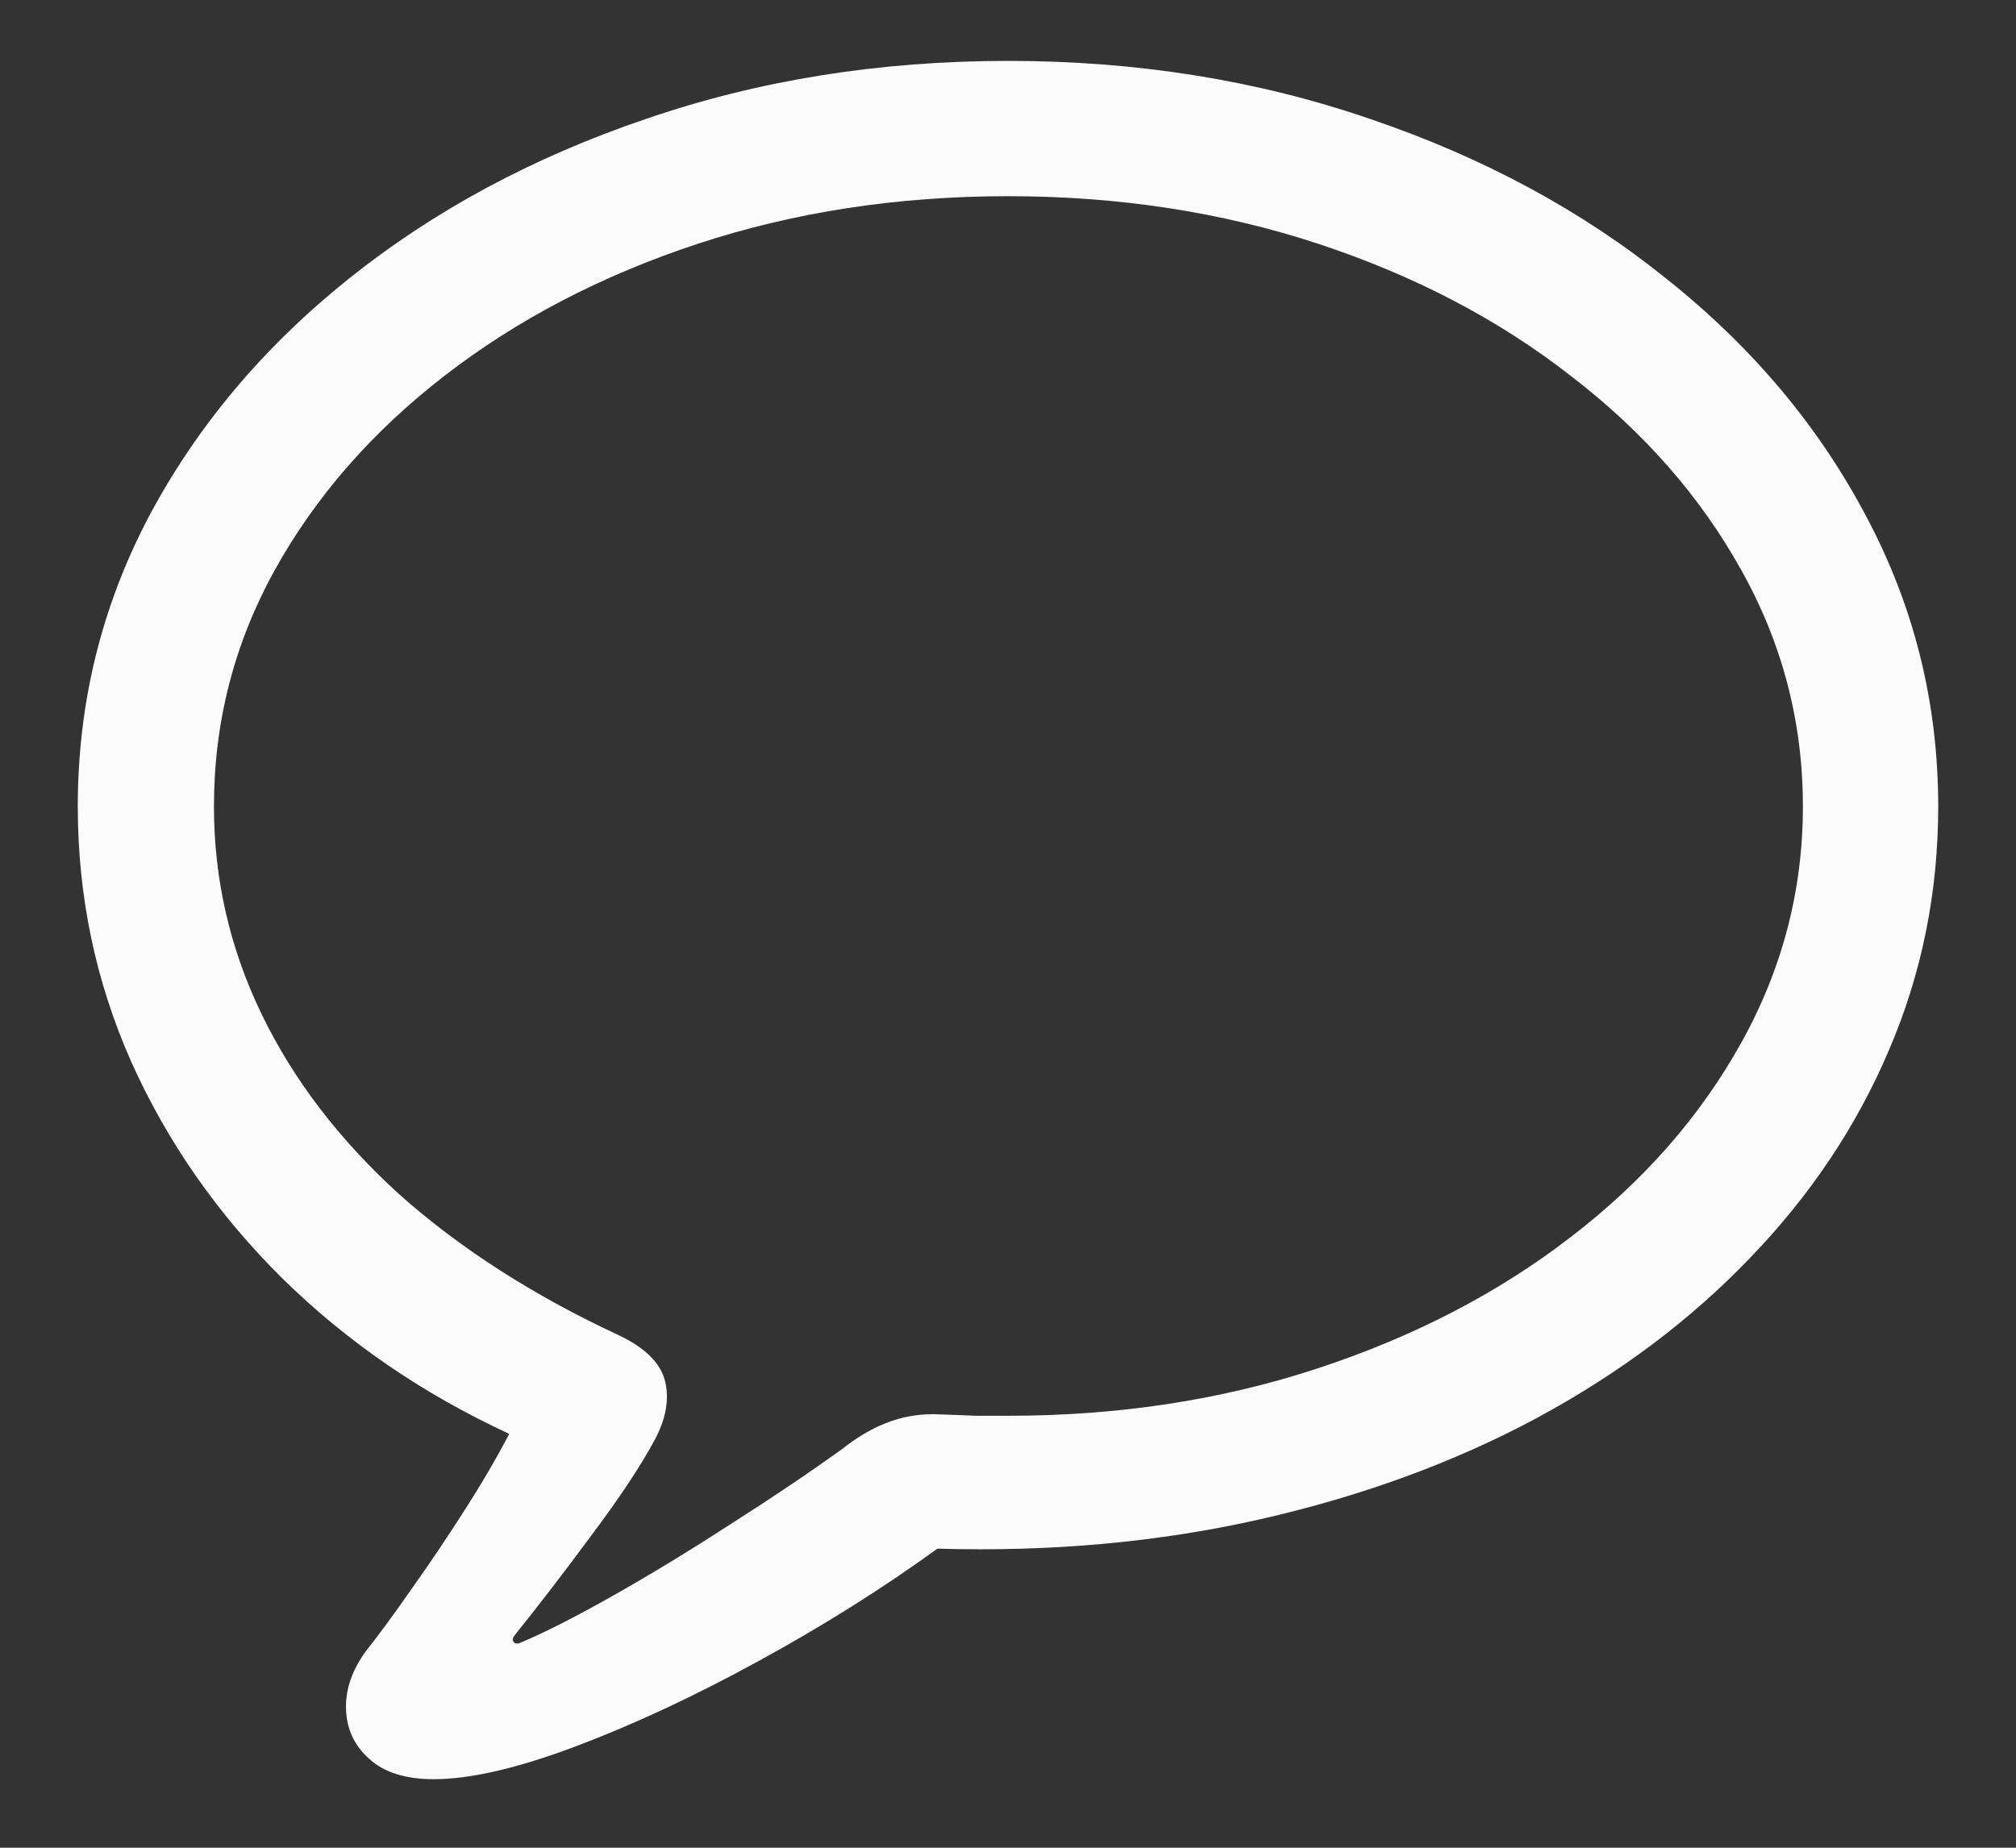 <svg width="24" height="22" viewBox="0 0 24 22" fill="none" xmlns="http://www.w3.org/2000/svg">
<rect x="0" y="0" width="24" height="22" fill="#333333" stroke="none"/>
<path d="M5.164 21.184C4.826 21.184 4.568 21.102 4.393 20.939C4.217 20.783 4.126 20.585 4.119 20.344C4.113 20.109 4.194 19.878 4.363 19.65C4.513 19.462 4.692 19.217 4.9 18.918C5.109 18.625 5.317 18.316 5.525 17.99C5.734 17.665 5.913 17.359 6.062 17.072C5.034 16.597 4.132 15.979 3.357 15.217C2.589 14.455 1.99 13.596 1.561 12.639C1.137 11.682 0.926 10.669 0.926 9.602C0.926 8.371 1.209 7.219 1.775 6.145C2.348 5.07 3.139 4.13 4.148 3.322C5.164 2.508 6.342 1.874 7.684 1.418C9.025 0.956 10.463 0.725 12 0.725C13.537 0.725 14.975 0.956 16.316 1.418C17.658 1.874 18.833 2.508 19.842 3.322C20.857 4.13 21.648 5.07 22.215 6.145C22.788 7.219 23.074 8.371 23.074 9.602C23.074 10.624 22.879 11.591 22.488 12.502C22.104 13.407 21.554 14.23 20.838 14.973C20.128 15.715 19.279 16.353 18.289 16.887C17.306 17.414 16.212 17.814 15.008 18.088C13.803 18.361 12.521 18.479 11.16 18.439C10.503 18.915 9.793 19.361 9.031 19.777C8.27 20.194 7.544 20.533 6.854 20.793C6.163 21.053 5.6 21.184 5.164 21.184ZM6.189 19.562C6.482 19.439 6.854 19.25 7.303 18.996C7.752 18.742 8.217 18.459 8.699 18.146C9.181 17.84 9.62 17.544 10.018 17.258C10.2 17.115 10.376 17.01 10.545 16.945C10.721 16.874 10.909 16.838 11.111 16.838C11.307 16.844 11.479 16.851 11.629 16.857C11.779 16.857 11.902 16.857 12 16.857C13.315 16.857 14.546 16.669 15.691 16.291C16.837 15.913 17.84 15.393 18.699 14.729C19.565 14.065 20.242 13.293 20.73 12.414C21.219 11.535 21.463 10.598 21.463 9.602C21.463 8.599 21.219 7.661 20.73 6.789C20.242 5.91 19.565 5.139 18.699 4.475C17.84 3.804 16.837 3.28 15.691 2.902C14.546 2.525 13.315 2.336 12 2.336C10.685 2.336 9.454 2.525 8.309 2.902C7.163 3.28 6.157 3.804 5.291 4.475C4.432 5.139 3.758 5.91 3.27 6.789C2.788 7.661 2.547 8.599 2.547 9.602C2.547 10.467 2.736 11.291 3.113 12.072C3.491 12.854 4.038 13.57 4.754 14.221C5.477 14.865 6.349 15.425 7.371 15.9C7.684 16.05 7.866 16.232 7.918 16.447C7.97 16.662 7.928 16.896 7.791 17.15C7.622 17.463 7.371 17.84 7.039 18.283C6.707 18.732 6.404 19.126 6.131 19.465C6.105 19.497 6.098 19.523 6.111 19.543C6.124 19.569 6.15 19.576 6.189 19.562Z" fill="#FBFBFB"/>
</svg>
